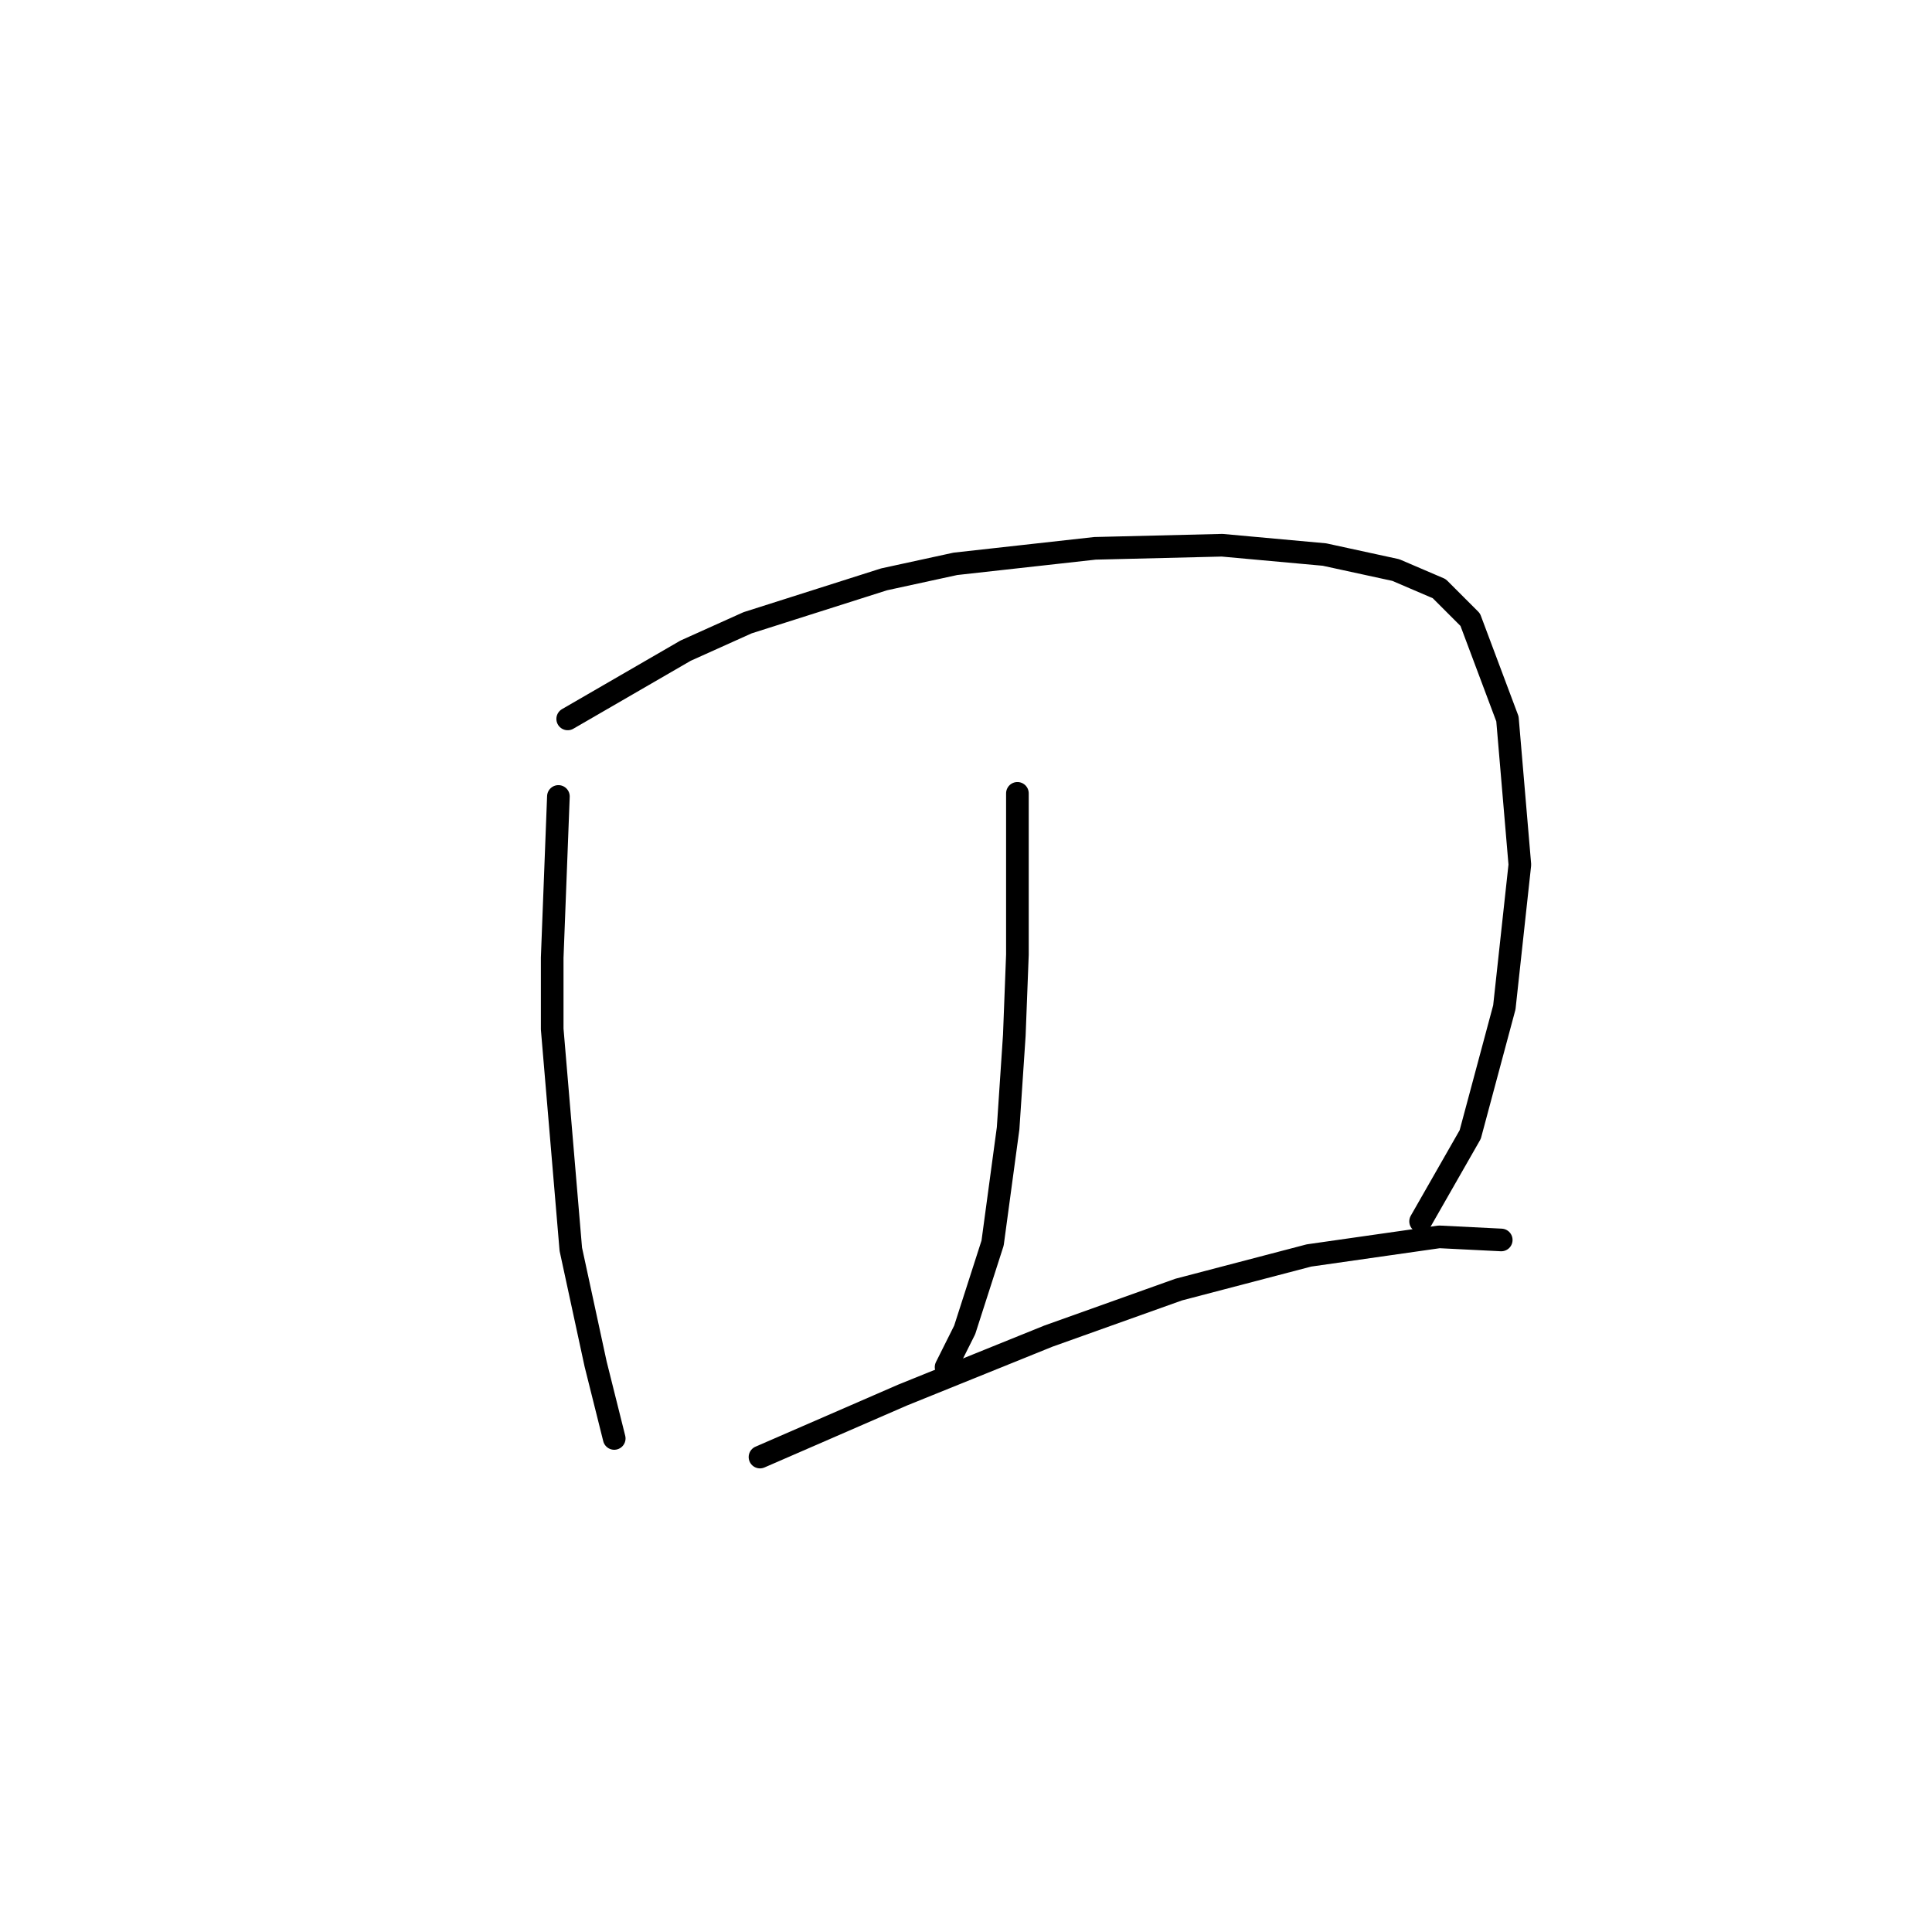 <?xml version="1.0" standalone="no"?>
    <svg width="256" height="256" xmlns="http://www.w3.org/2000/svg" version="1.1">
    <polyline stroke="black" stroke-width="3" stroke-linecap="round" fill="transparent" stroke-linejoin="round" points="73.991 105.534 73.58 116.219 73.169 126.904 73.169 136.356 75.635 165.534 78.922 180.739 80.155 185.671 81.388 190.602 81.388 190.602 " />
        <polyline stroke="black" stroke-width="3" stroke-linecap="round" fill="transparent" stroke-linejoin="round" points="75.223 95.26 83.032 90.74 90.84 86.219 99.059 82.52 117.141 76.767 126.593 74.712 145.087 72.657 161.936 72.246 175.497 73.479 184.949 75.534 190.703 78 194.812 82.109 199.744 95.26 201.388 114.575 199.333 133.479 194.812 150.329 188.237 161.835 188.237 161.835 " />
        <polyline stroke="black" stroke-width="3" stroke-linecap="round" fill="transparent" stroke-linejoin="round" points="134.812 105.123 134.812 115.808 134.812 126.493 134.402 137.178 133.58 149.507 131.525 164.712 127.826 176.219 125.36 181.15 125.36 181.15 " />
        <polyline stroke="black" stroke-width="3" stroke-linecap="round" fill="transparent" stroke-linejoin="round" points="100.703 193.068 110.155 188.959 119.607 184.849 138.922 177.041 156.182 170.876 173.443 166.356 190.703 163.89 198.922 164.301 198.922 164.301 " />
        </svg>